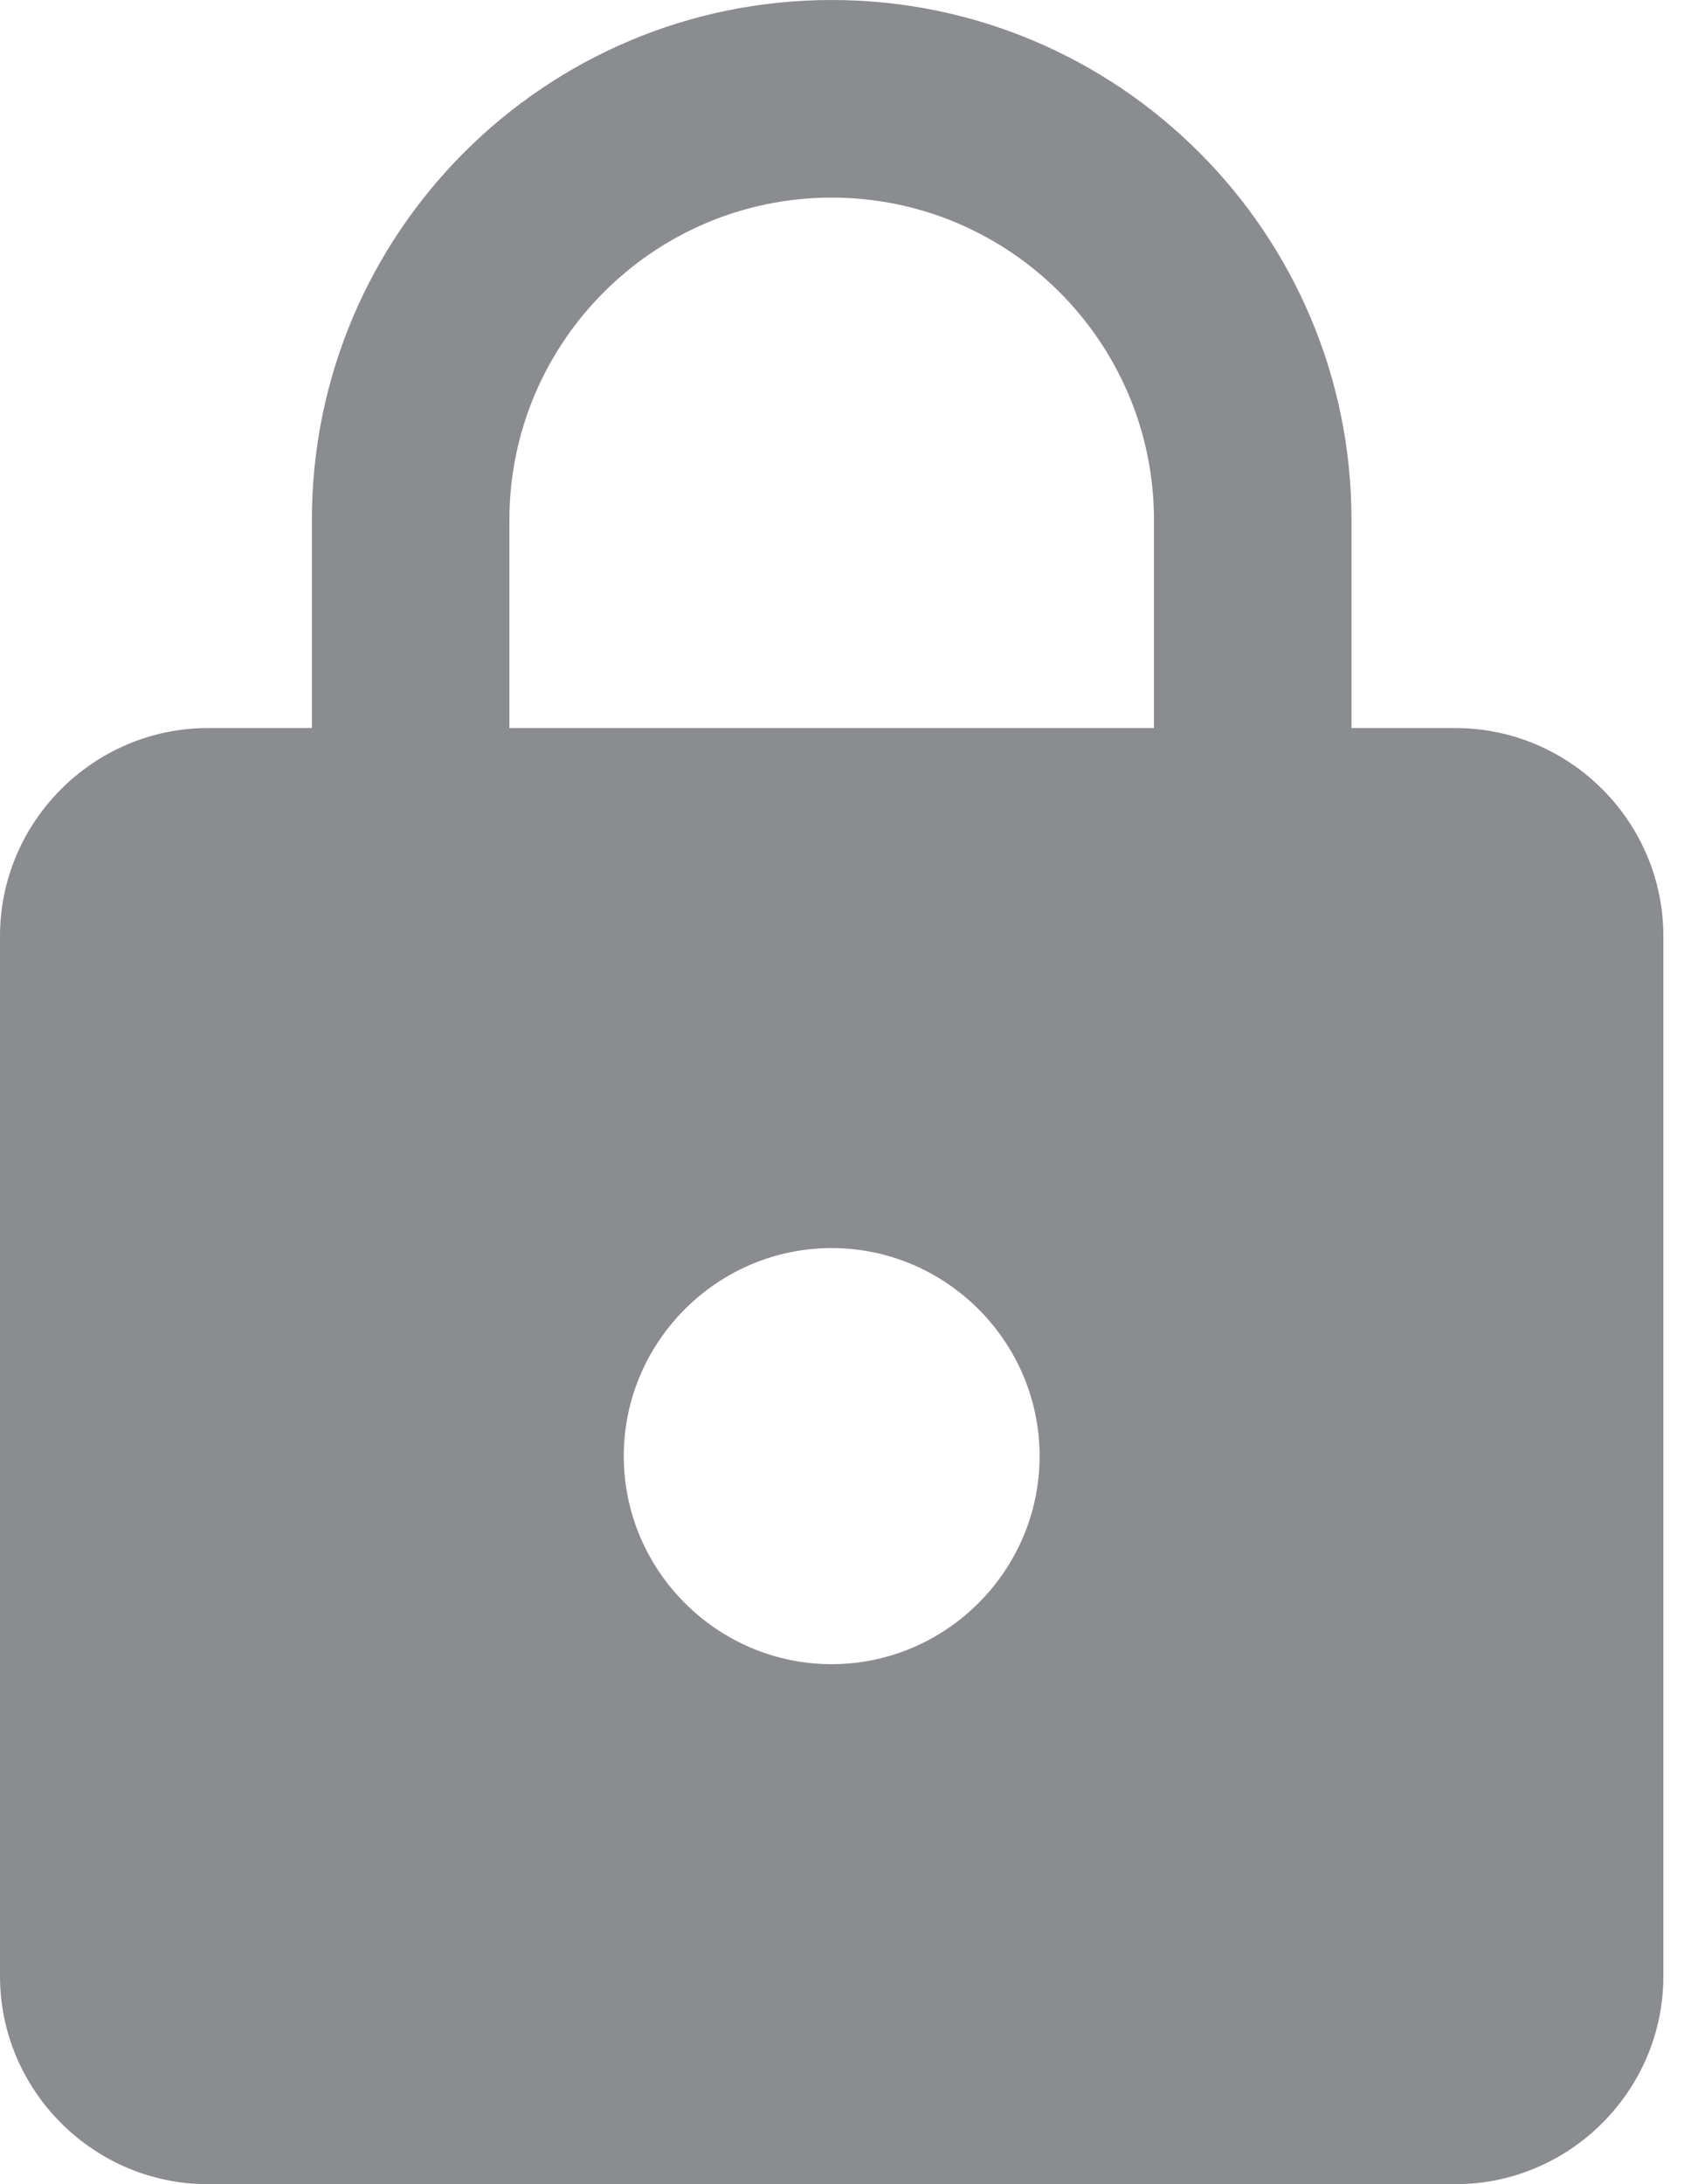 <svg width="28" height="36" viewBox="0 0 28 36" fill="none" xmlns="http://www.w3.org/2000/svg">
<path d="M24 12H22.286V8.571C22.286 3.84 18.446 0 13.714 0C8.983 0 5.143 3.84 5.143 8.571V12H3.429C1.543 12 0 13.543 0 15.429V32.571C0 34.457 1.543 36 3.429 36H24C25.886 36 27.429 34.457 27.429 32.571V15.429C27.429 13.543 25.886 12 24 12ZM13.714 27.429C11.829 27.429 10.286 25.886 10.286 24C10.286 22.114 11.829 20.571 13.714 20.571C15.6 20.571 17.143 22.114 17.143 24C17.143 25.886 15.6 27.429 13.714 27.429ZM19.029 12H8.4V8.571C8.4 5.64 10.783 3.257 13.714 3.257C16.646 3.257 19.029 5.64 19.029 8.571V12Z" fill="#8A8C90"/>
</svg>

